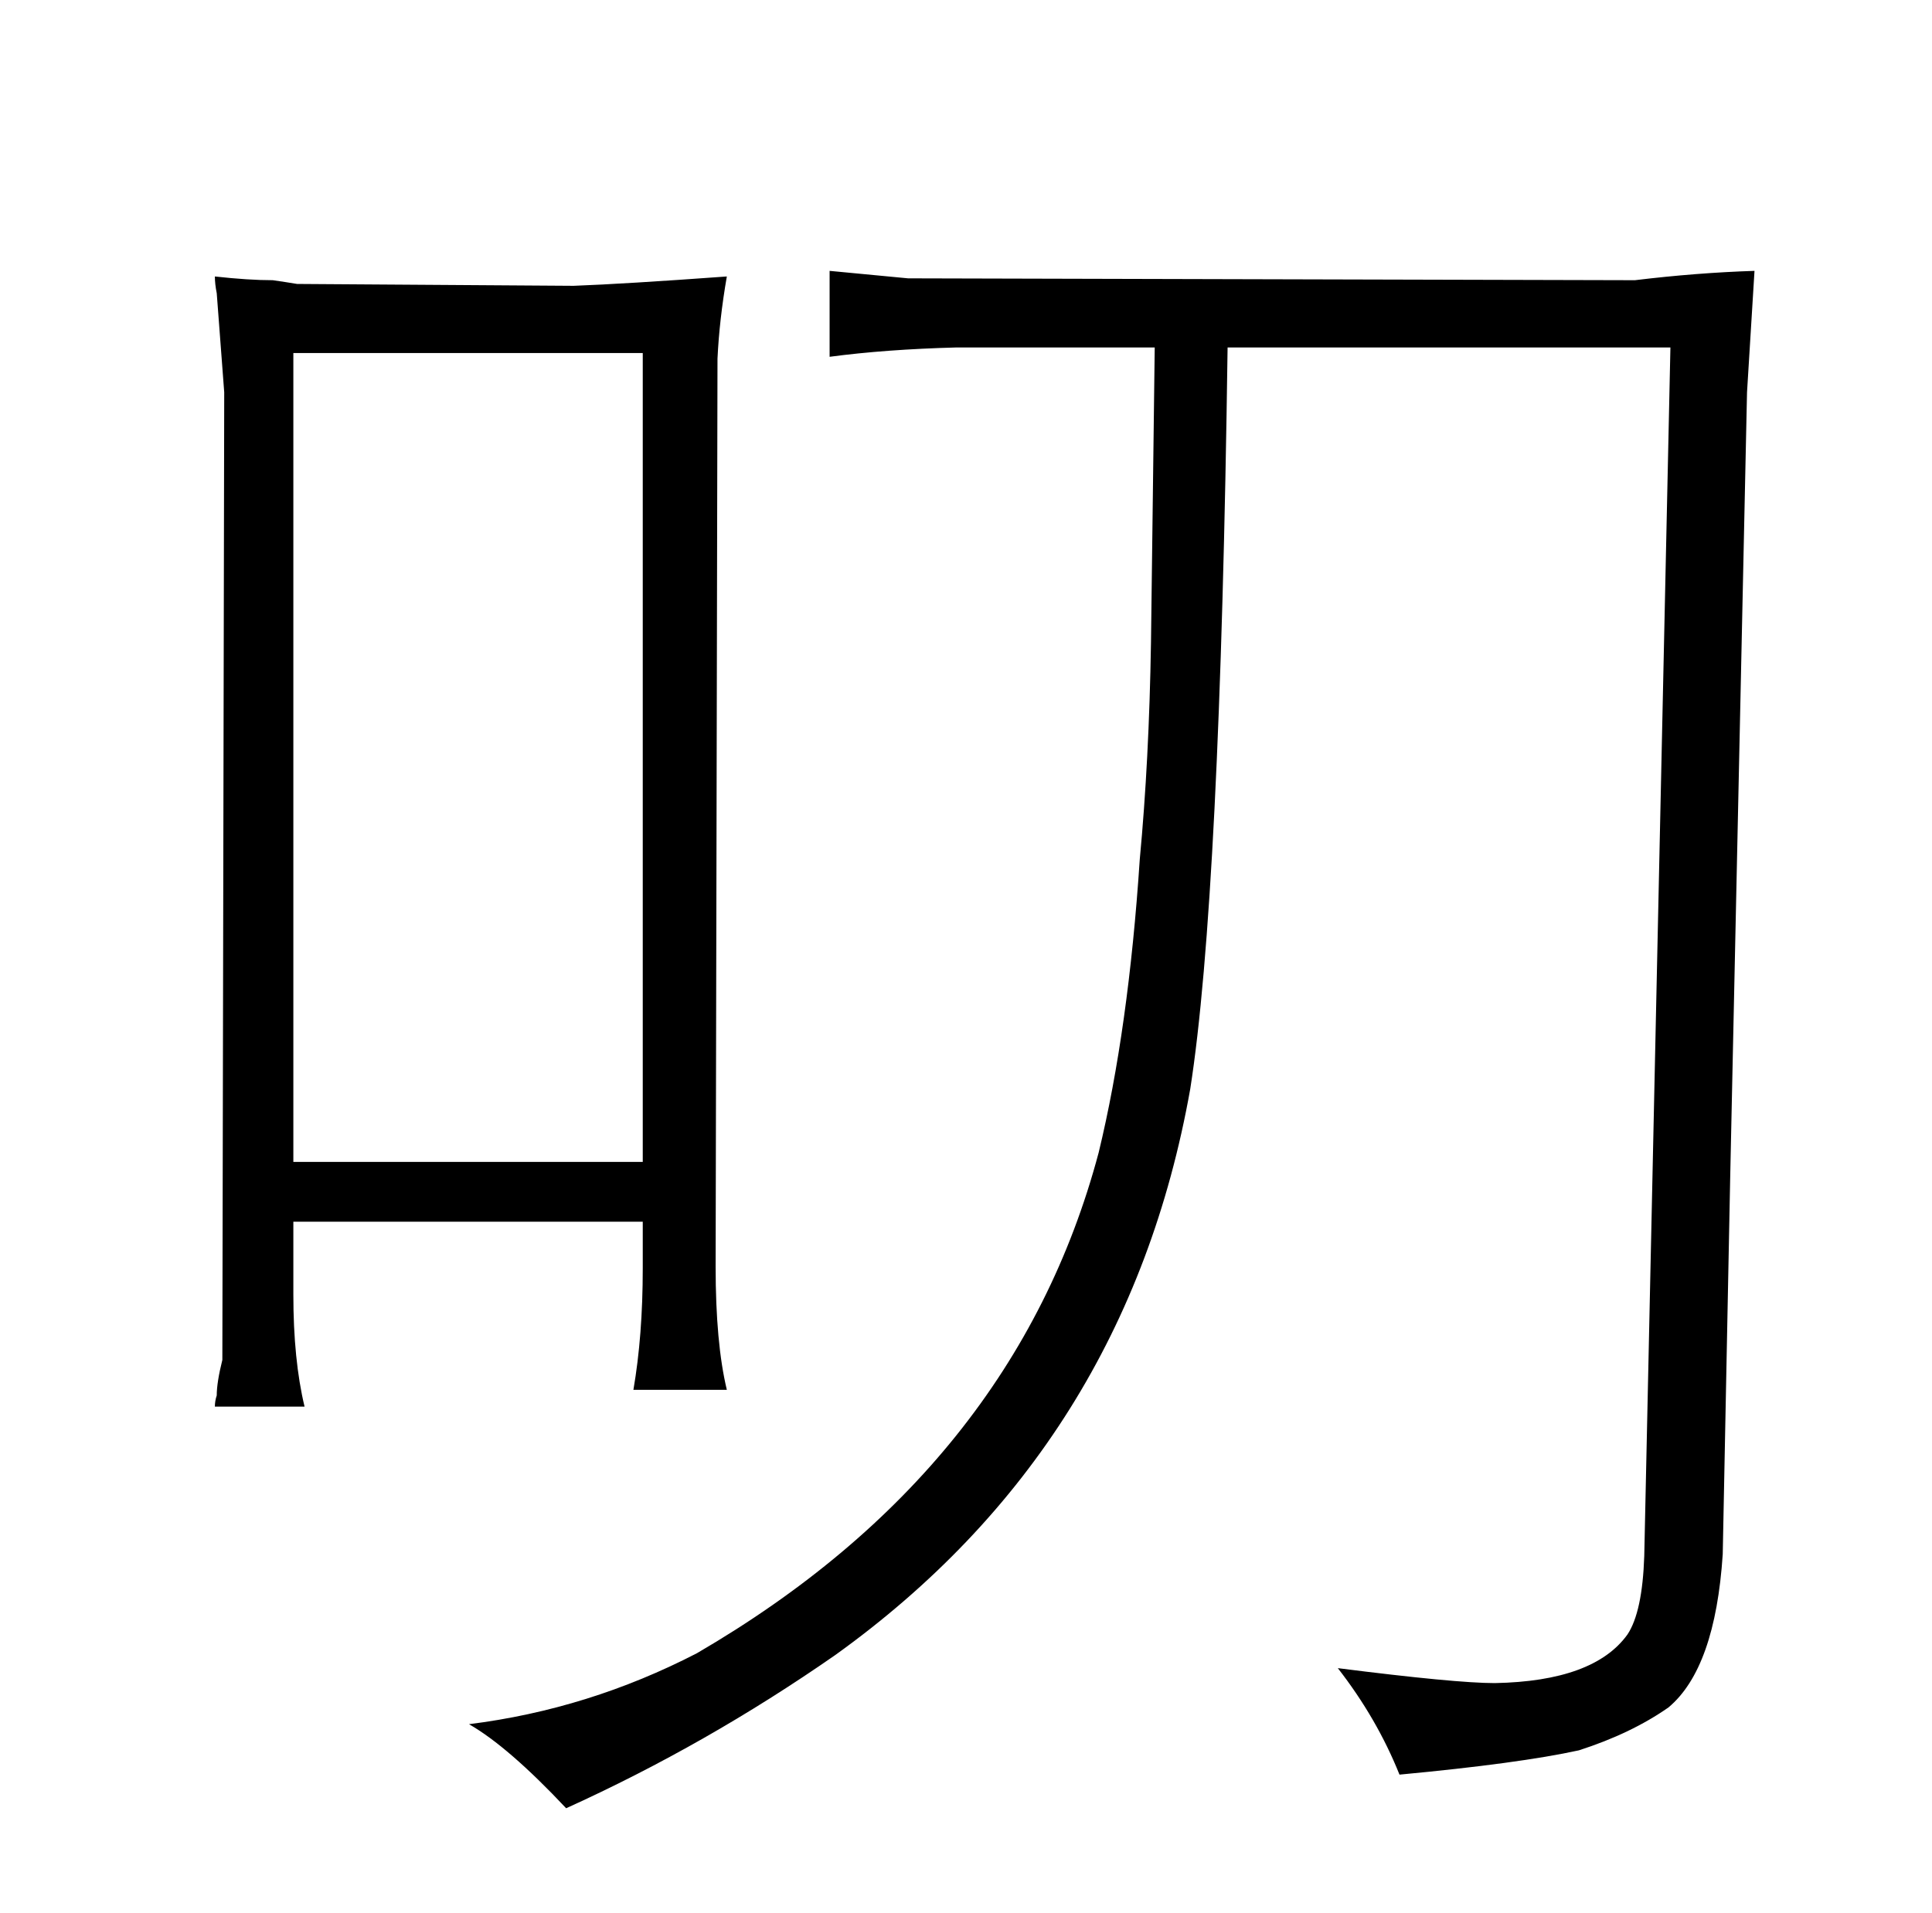 <?xml version="1.0" standalone="no"?>
<!DOCTYPE svg PUBLIC "-//W3C//DTD SVG 1.1//EN" "http://www.w3.org/Graphics/SVG/1.1/DTD/svg11.dtd" >
<svg xmlns="http://www.w3.org/2000/svg" xmlns:xlink="http://www.w3.org/1999/xlink" version="1.1" viewBox="-10 0 1034 1024">
  <g transform="matrix(1 0 0 -1 0 820)">
   <path fill="currentColor"
d="M106 663l4 -53l-1 -518q-3 -12 -3 -19q-1 -3 -1 -6h48q-6 25 -6 60v39h187v-25q0 -36 -5 -65h50q-6 25 -6 66l1 486q1 21 5 44q-55 -4 -82 -5l-148 1q-6 1 -13 2q-13 0 -31 2q0 -4 1 -9zM334 198h-187v433h187v-433zM884 634l-14 -647q-1 -30 -9 -42q-18 -25 -71 -26
q-21 0 -84 8q21 -27 33 -57q64 6 96 13q28 9 48 23q25 21 29 82l4 202l9 420l4 65q-31 -1 -64 -5l-389 1l-42 4v-46q30 4 68 5h106l-2 -158q-1 -63 -6 -116q-6 -91 -22 -157q-45 -169 -215 -268q-58 -30 -122 -38q21 -12 52 -45q75 34 144 82q156 112 190 303q16 102 20 397
h237z" />
  </g>

</svg>
